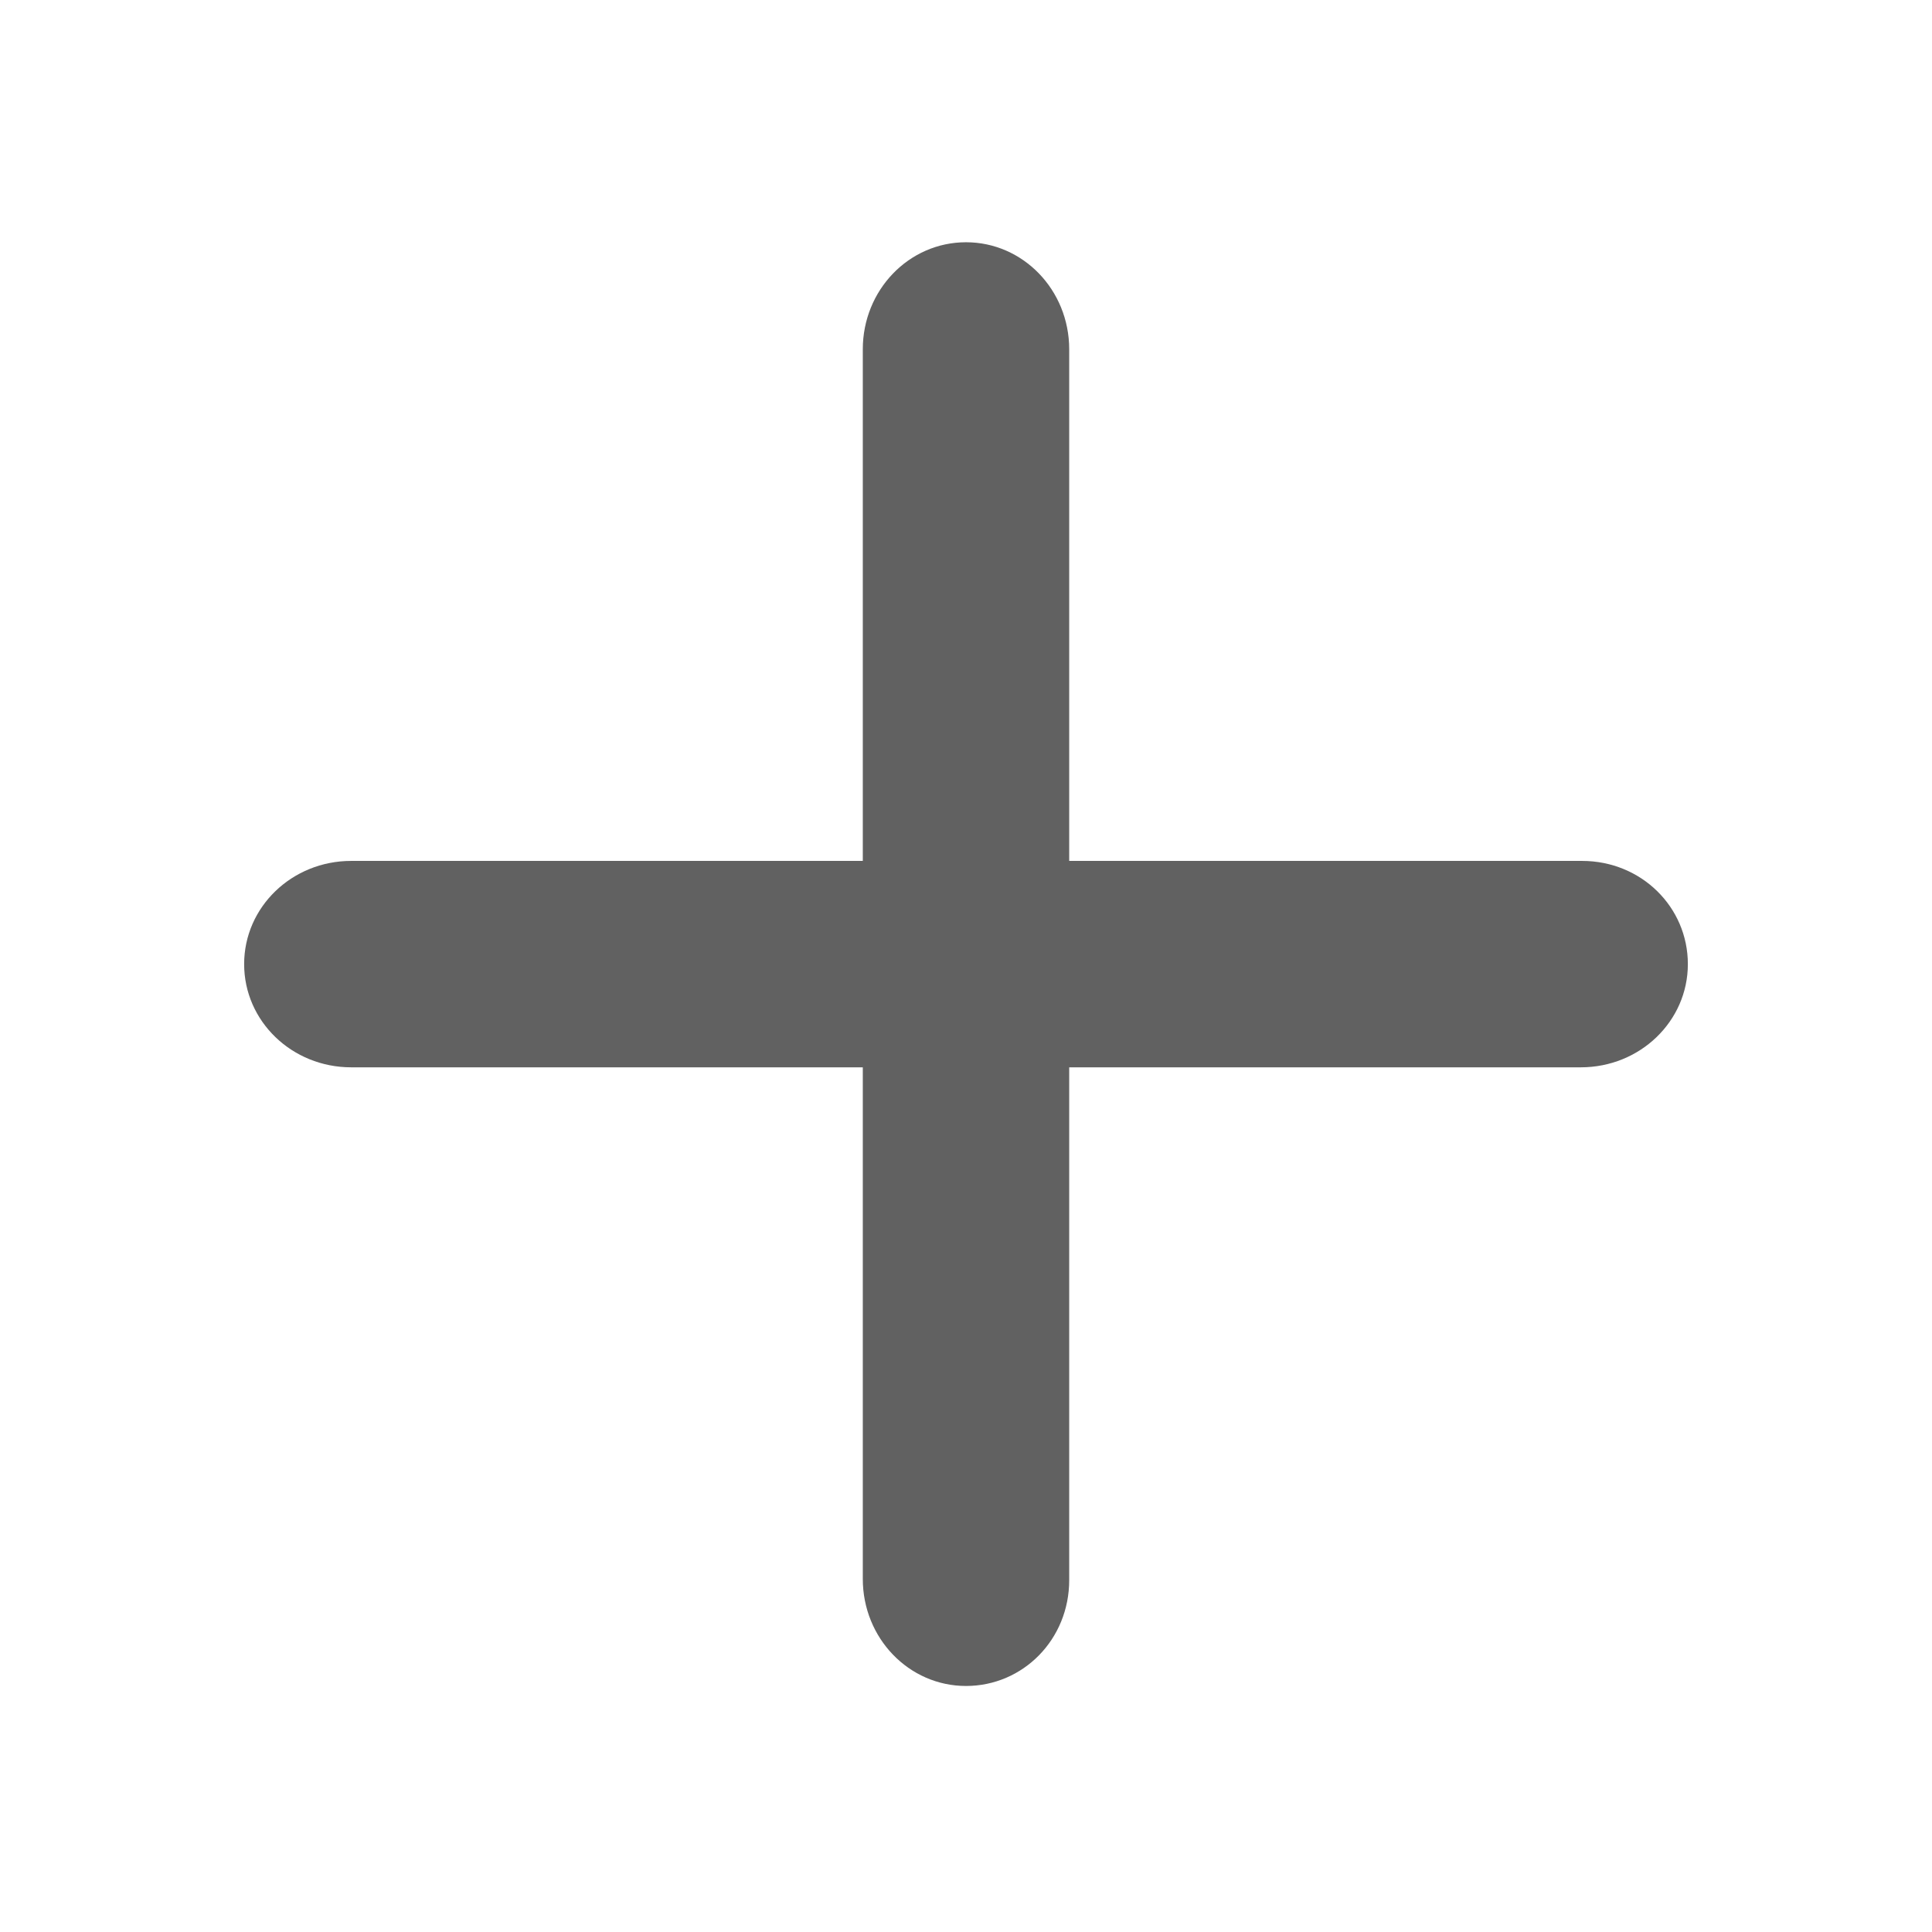 <svg width="1024" height="1024" xmlns="http://www.w3.org/2000/svg" class="icon">

 <g>
  <title>background</title>
  <rect fill="none" id="canvas_background" height="402" width="582" y="-1" x="-1"/>
 </g>
 <g>
  <title>Layer 1</title>
  <path stroke="null" stroke-width="0" id="svg_1" d="m838.497,456.3l-652.357,0c-31.399,0 -56.741,24.431 -56.741,54.7s25.342,54.7 56.741,54.7l651.719,0c31.399,0 56.741,-24.431 56.741,-54.7s-24.704,-54.7 -56.103,-54.7z" fill="#616161"/>
  <path transform="rotate(90 512,511) " stroke="null" stroke-width="0" id="svg_2" d="m838.497,456.3l-652.357,0c-31.399,0 -56.741,24.431 -56.741,54.7s25.342,54.7 56.741,54.7l651.719,0c31.399,0 56.741,-24.431 56.741,-54.7s-24.704,-54.7 -56.103,-54.7z" fill="#616161"/>
 </g>
</svg>